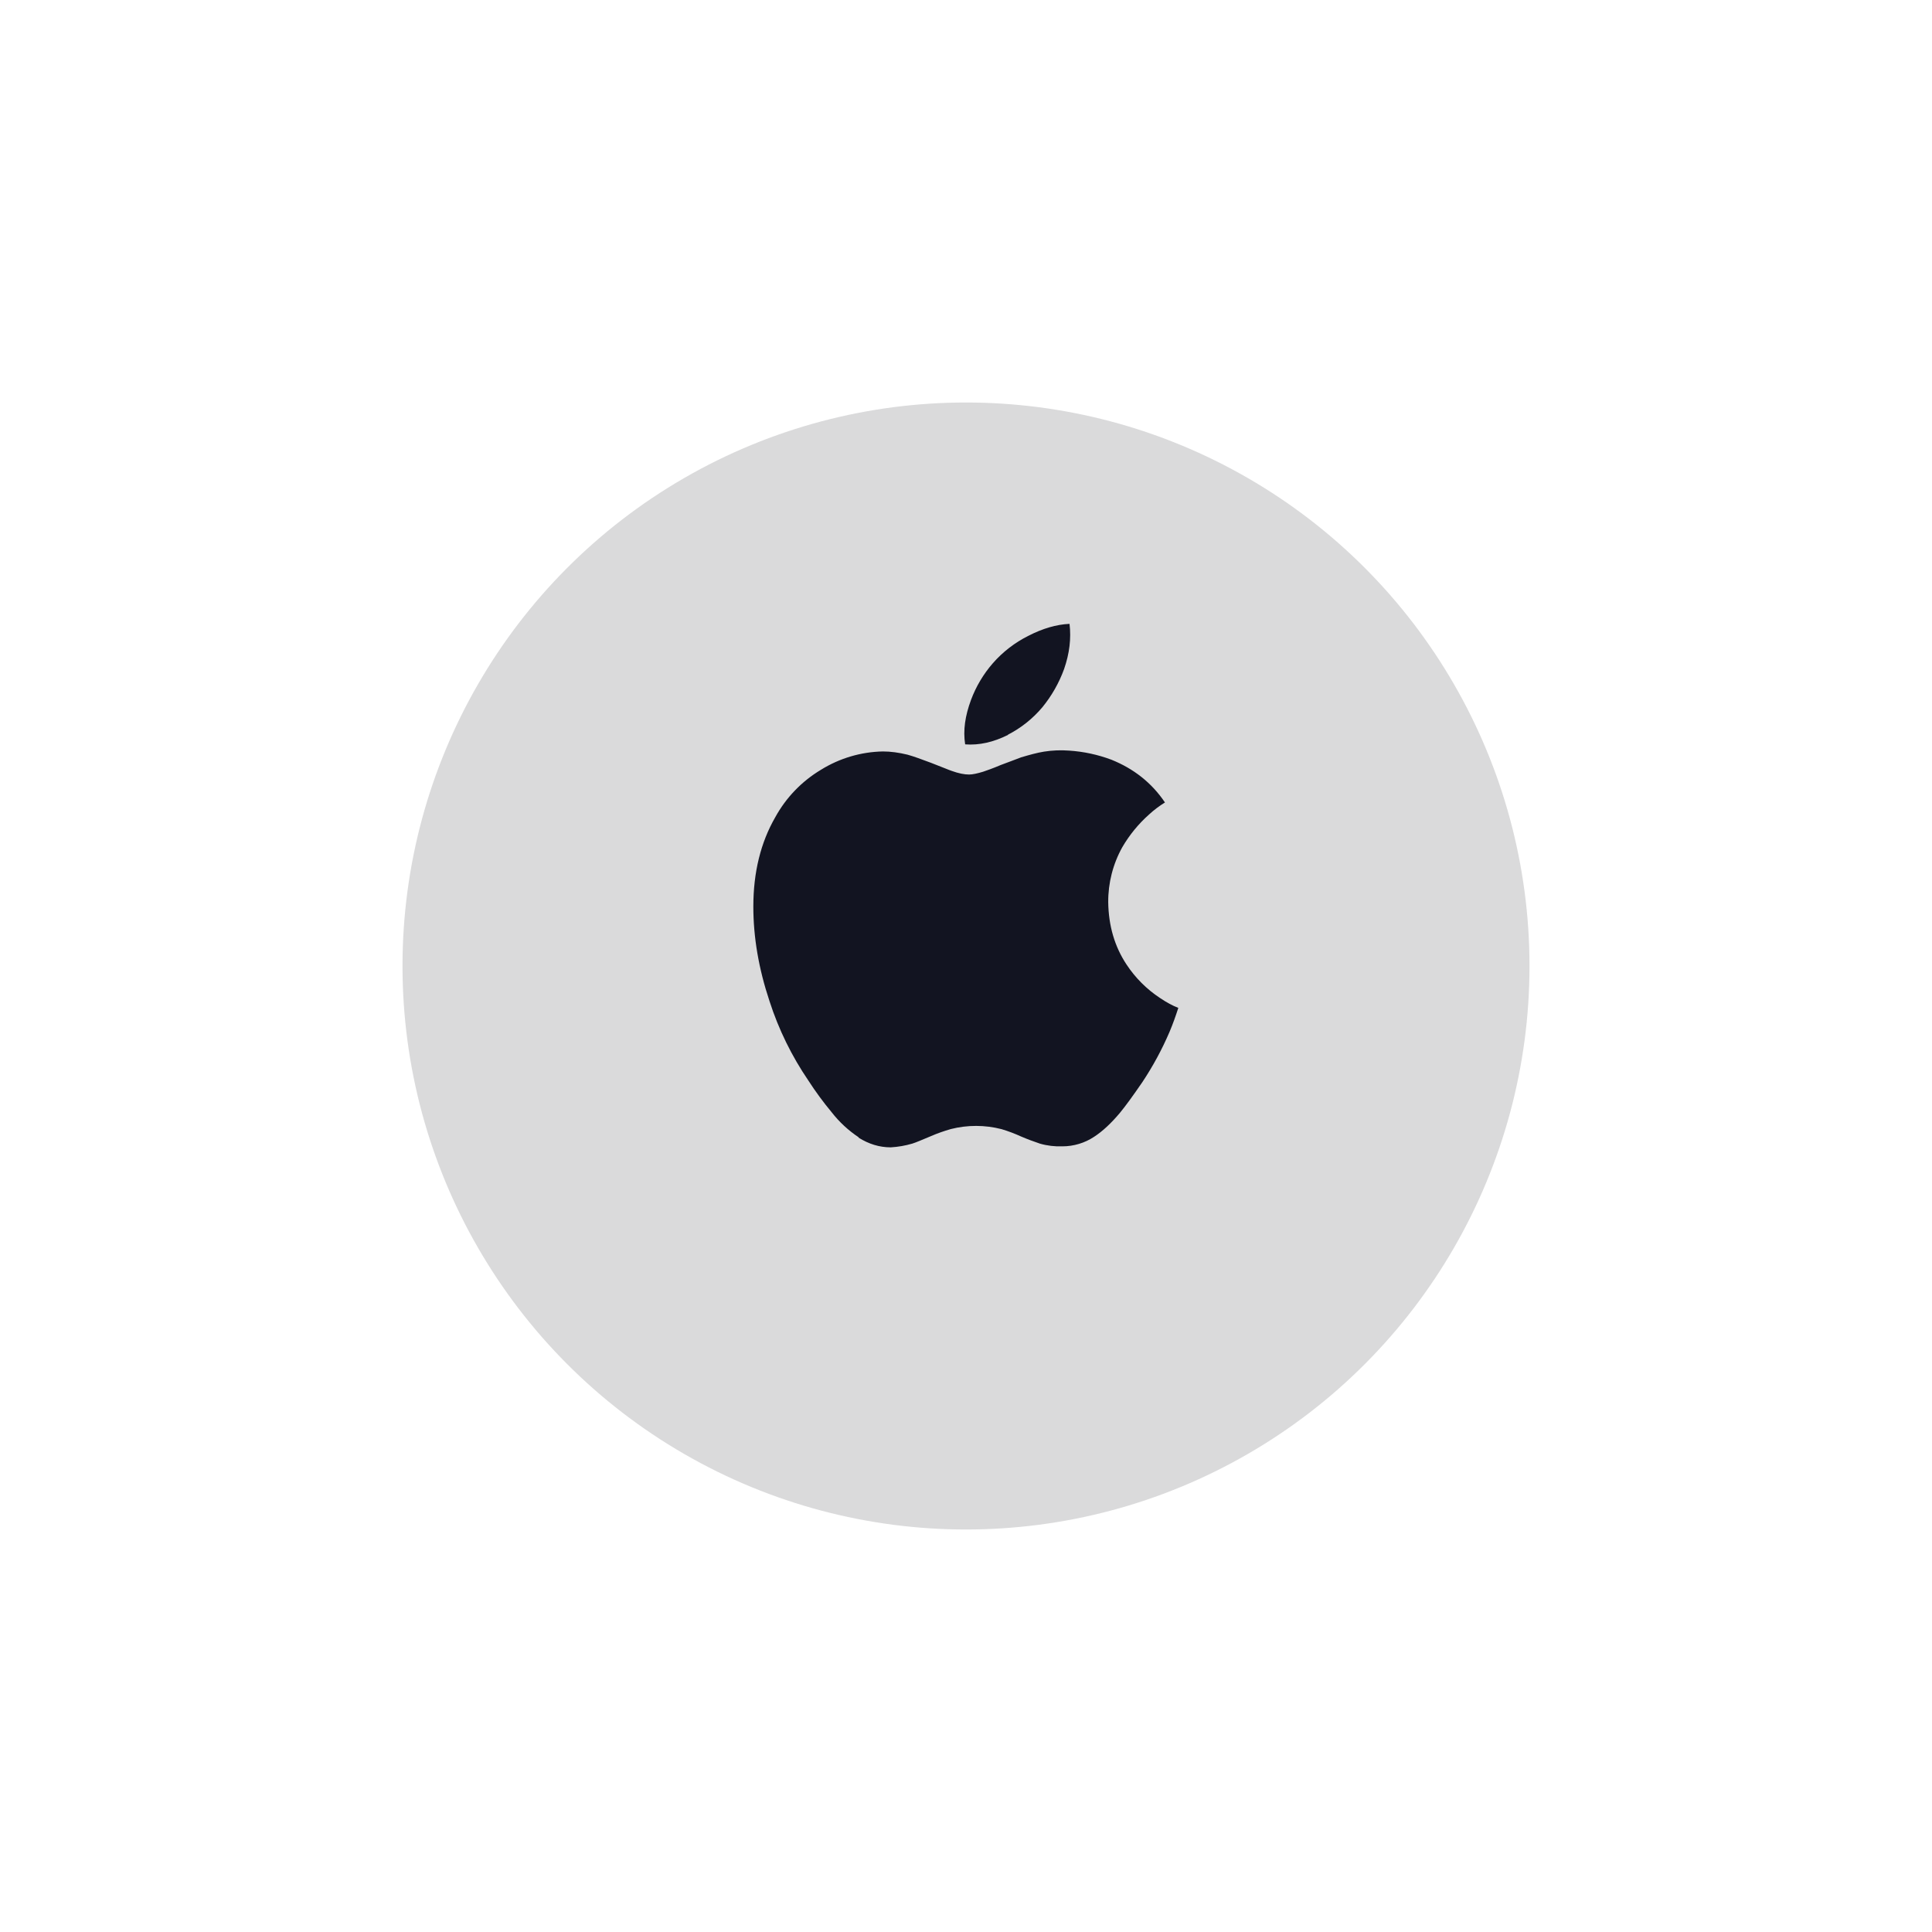 <svg width="96" height="96" viewBox="0 0 96 96" fill="none" xmlns="http://www.w3.org/2000/svg">
<g filter="url(#filter0_d_400_17568)">
<circle cx="48" cy="44" r="28" fill="#DADADB"/>
</g>
<g clip-path="url(#clip0_400_17568)">
<path d="M42.668 56.513C42.156 56.172 41.701 55.751 41.323 55.265C40.906 54.764 40.52 54.238 40.167 53.691C39.339 52.477 38.689 51.15 38.238 49.751C37.696 48.126 37.433 46.568 37.433 45.045C37.433 43.343 37.801 41.858 38.521 40.61C39.055 39.635 39.84 38.819 40.794 38.249C41.719 37.675 42.781 37.36 43.87 37.339C44.251 37.339 44.661 37.394 45.097 37.5C45.41 37.588 45.791 37.728 46.256 37.902C46.849 38.13 47.174 38.27 47.285 38.304C47.632 38.431 47.923 38.486 48.153 38.486C48.327 38.486 48.572 38.431 48.851 38.346C49.007 38.291 49.303 38.194 49.727 38.013C50.146 37.86 50.476 37.729 50.738 37.632C51.14 37.513 51.529 37.403 51.876 37.348C52.288 37.283 52.705 37.266 53.12 37.297C53.84 37.344 54.549 37.496 55.224 37.749C56.328 38.194 57.221 38.888 57.886 39.874C57.605 40.047 57.341 40.247 57.098 40.47C56.57 40.939 56.12 41.489 55.765 42.099C55.301 42.934 55.061 43.874 55.067 44.829C55.084 46.001 55.385 47.034 55.977 47.927C56.413 48.588 56.978 49.154 57.64 49.59C57.979 49.818 58.271 49.975 58.55 50.081C58.419 50.487 58.28 50.88 58.115 51.27C57.741 52.145 57.287 52.983 56.76 53.775C56.291 54.457 55.923 54.965 55.643 55.303C55.208 55.819 54.788 56.212 54.365 56.487C53.9 56.796 53.349 56.961 52.79 56.961C52.412 56.975 52.033 56.93 51.669 56.825C51.356 56.719 51.047 56.605 50.742 56.474C50.425 56.329 50.099 56.206 49.765 56.106C48.939 55.894 48.073 55.893 47.247 56.102C46.908 56.2 46.582 56.313 46.26 56.453C45.808 56.643 45.507 56.771 45.333 56.825C44.986 56.927 44.626 56.99 44.262 57.011C43.699 57.011 43.175 56.85 42.654 56.525L42.668 56.513ZM50.094 36.514C49.358 36.882 48.656 37.038 47.958 36.987C47.848 36.284 47.958 35.565 48.249 34.778C48.498 34.111 48.865 33.494 49.332 32.958C49.826 32.393 50.426 31.93 51.097 31.595C51.812 31.227 52.494 31.028 53.145 30.999C53.23 31.735 53.145 32.459 52.875 33.242C52.624 33.933 52.258 34.577 51.792 35.146C51.316 35.712 50.731 36.176 50.073 36.513L50.094 36.514Z" fill="#121421"/>
</g>
<defs>
<filter id="filter0_d_400_17568" x="0" y="0" width="96" height="96" filterUnits="userSpaceOnUse" color-interpolation-filters="sRGB">
<feFlood flood-opacity="0" result="BackgroundImageFix"/>
<feColorMatrix in="SourceAlpha" type="matrix" values="0 0 0 0 0 0 0 0 0 0 0 0 0 0 0 0 0 0 127 0" result="hardAlpha"/>
<feOffset dy="4"/>
<feGaussianBlur stdDeviation="10"/>
<feComposite in2="hardAlpha" operator="out"/>
<feColorMatrix type="matrix" values="0 0 0 0 0 0 0 0 0 0 0 0 0 0 0 0 0 0 0.02 0"/>
<feBlend mode="normal" in2="BackgroundImageFix" result="effect1_dropShadow_400_17568"/>
<feBlend mode="normal" in="SourceGraphic" in2="effect1_dropShadow_400_17568" result="shape"/>
</filter>
<clipPath id="clip0_400_17568">
<rect width="26" height="26" fill="white" transform="translate(35 31)"/>
</clipPath>
</defs>
</svg>
